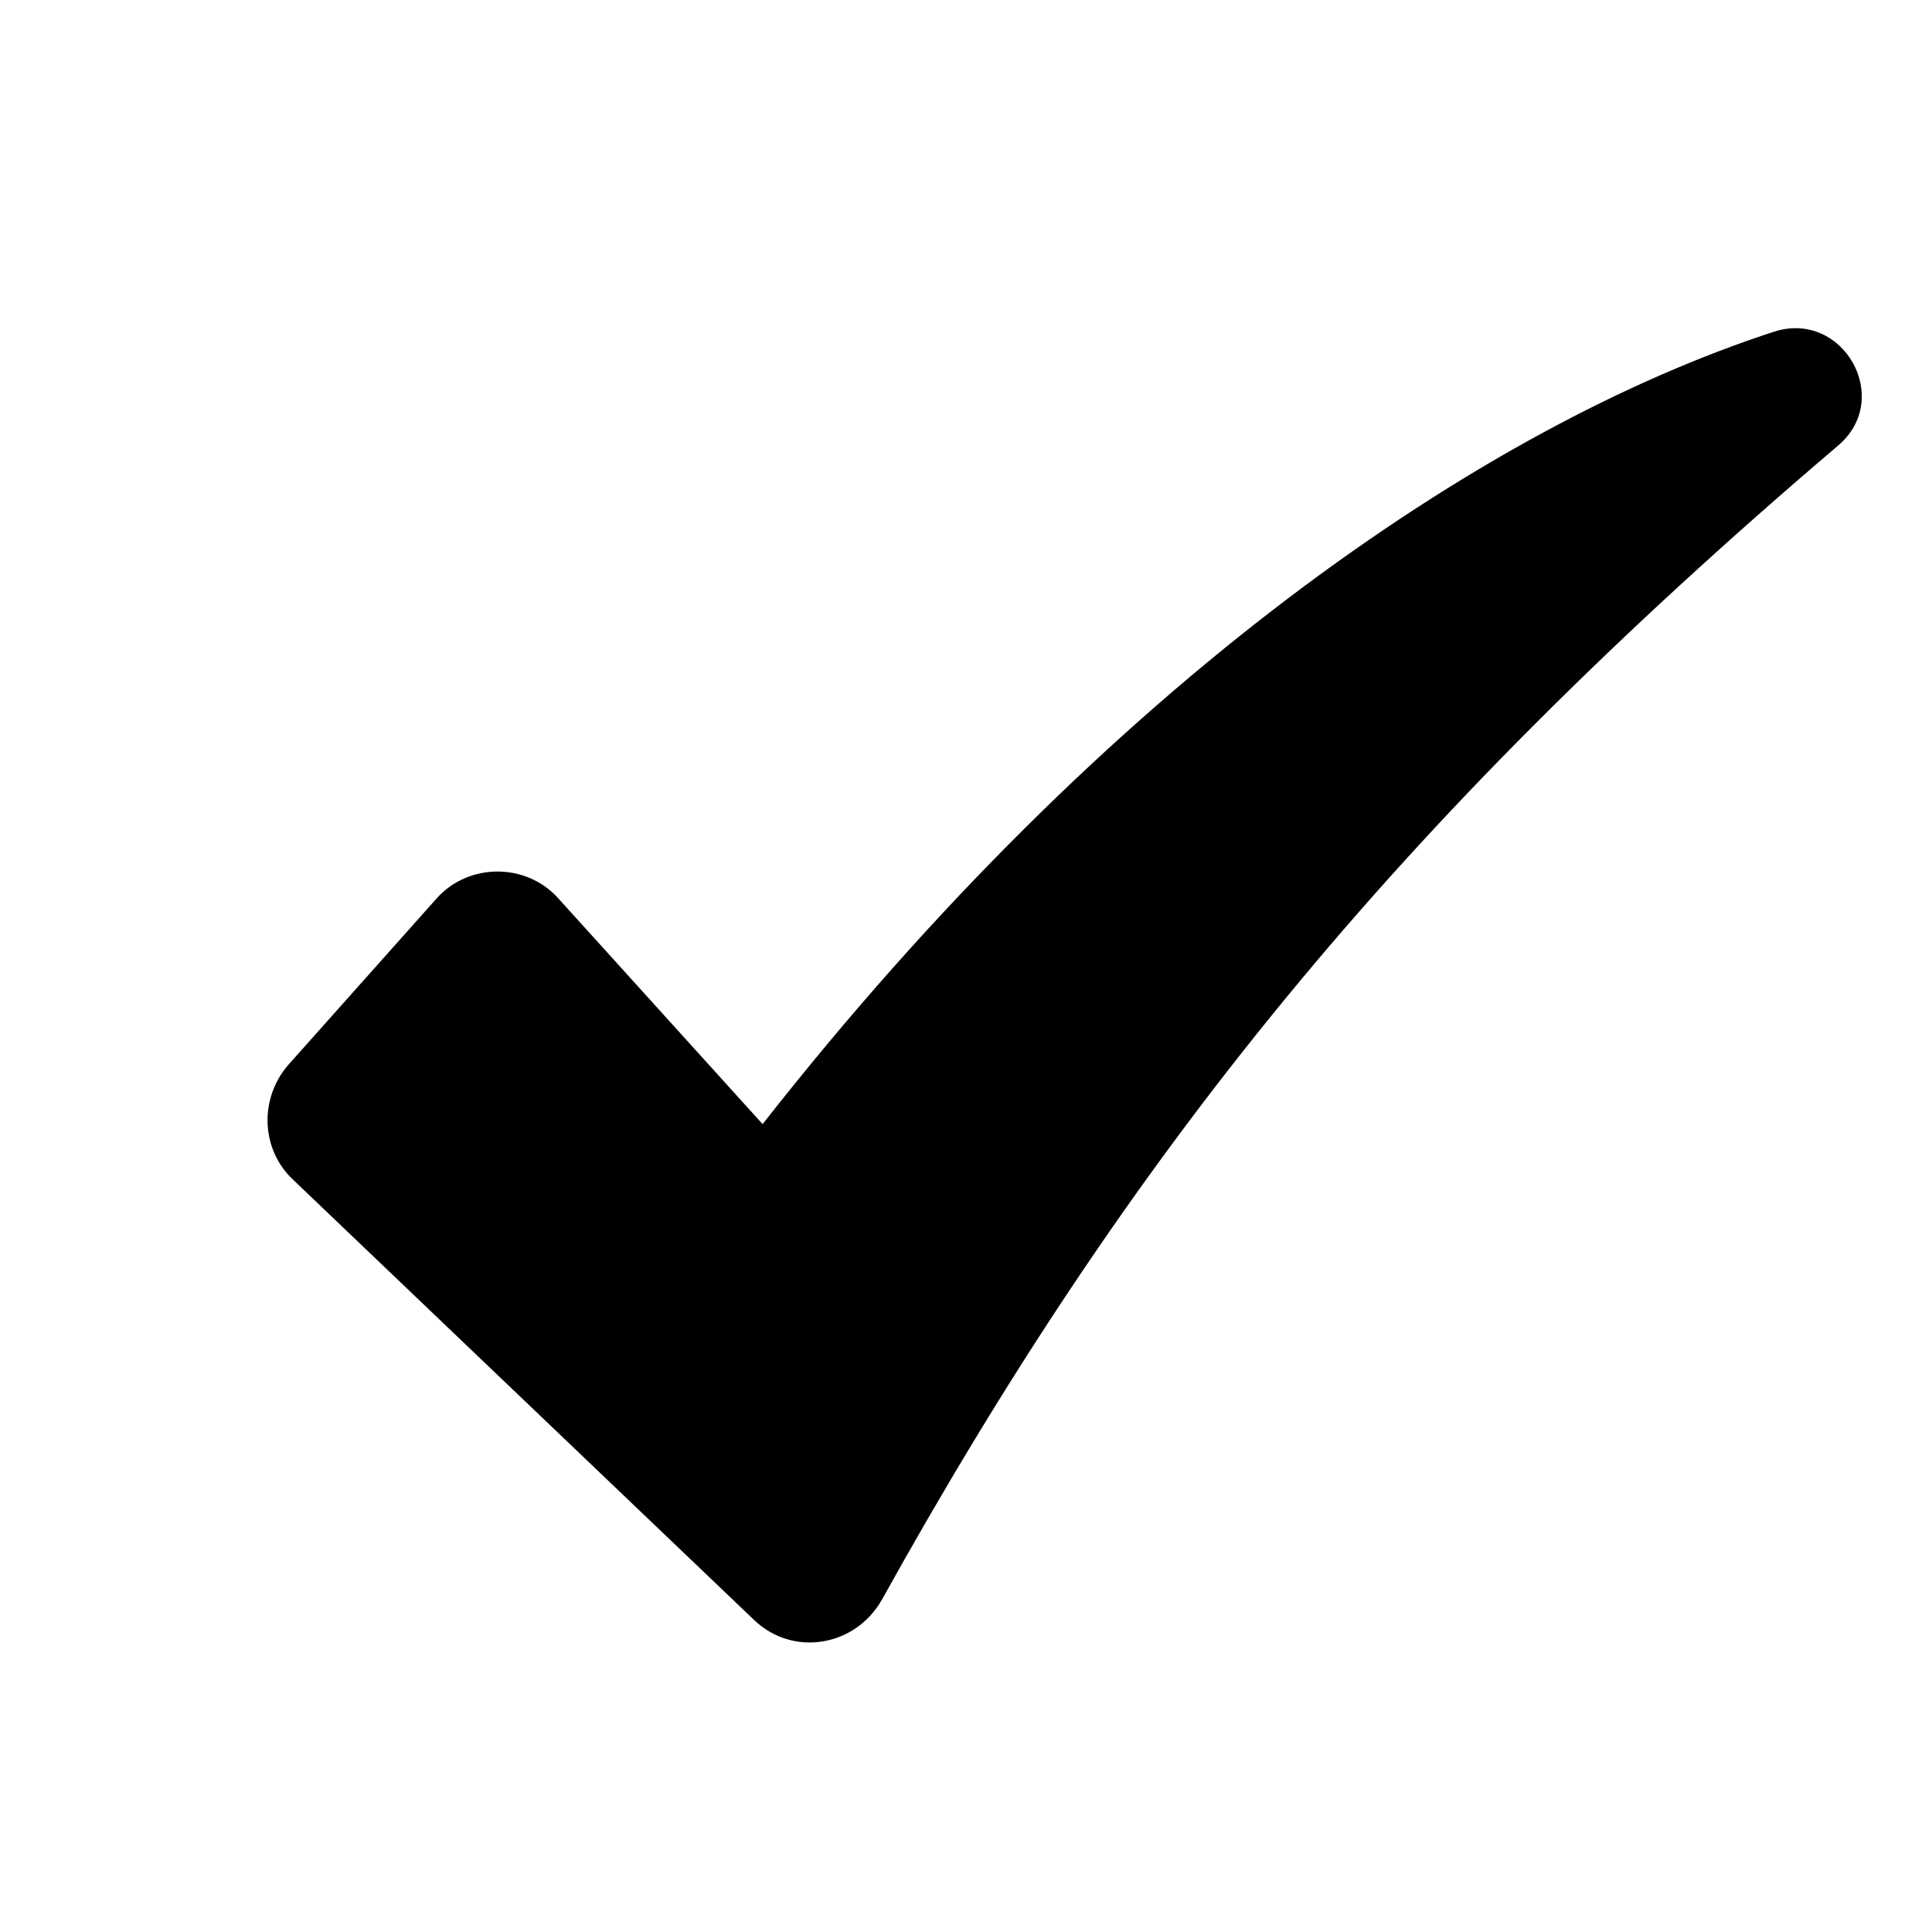 <?xml version="1.0" encoding="UTF-8" standalone="no"?>
<!DOCTYPE svg PUBLIC "-//W3C//DTD SVG 1.1//EN" "http://www.w3.org/Graphics/SVG/1.1/DTD/svg11.dtd">
<svg width="100%" height="100%" viewBox="0 0 24 24" version="1.1" xmlns="http://www.w3.org/2000/svg" xmlns:xlink="http://www.w3.org/1999/xlink" xml:space="preserve" xmlns:serif="http://www.serif.com/" style="fill-rule:evenodd;clip-rule:evenodd;stroke-linejoin:round;stroke-miterlimit:2;">
    <g transform="matrix(1,0,0,1,-2352,-987)">
        <g id="check-icon" transform="matrix(0.017,0,0,0.017,2306.83,987)">
            <rect x="2714.03" y="0" width="1442.04" height="1440" style="fill:none;"/>
            <g transform="matrix(12.261,0,0,12.244,2821.96,107.604)">
                <path d="M92.3,11C74.8,16.7 52.6,32 32,58.3L19.8,44.8C17.9,42.7 14.5,42.7 12.6,44.8L3.7,54.8C2,56.8 2.1,59.8 4,61.6L31.5,87.9C33.8,90.1 37.5,89.5 39.1,86.7C53.8,60.2 69.6,40.4 96.1,17.8C99.4,15 96.4,9.7 92.3,11Z" style="fill-rule:nonzero;"/>
            </g>
        </g>
    </g>
</svg>
